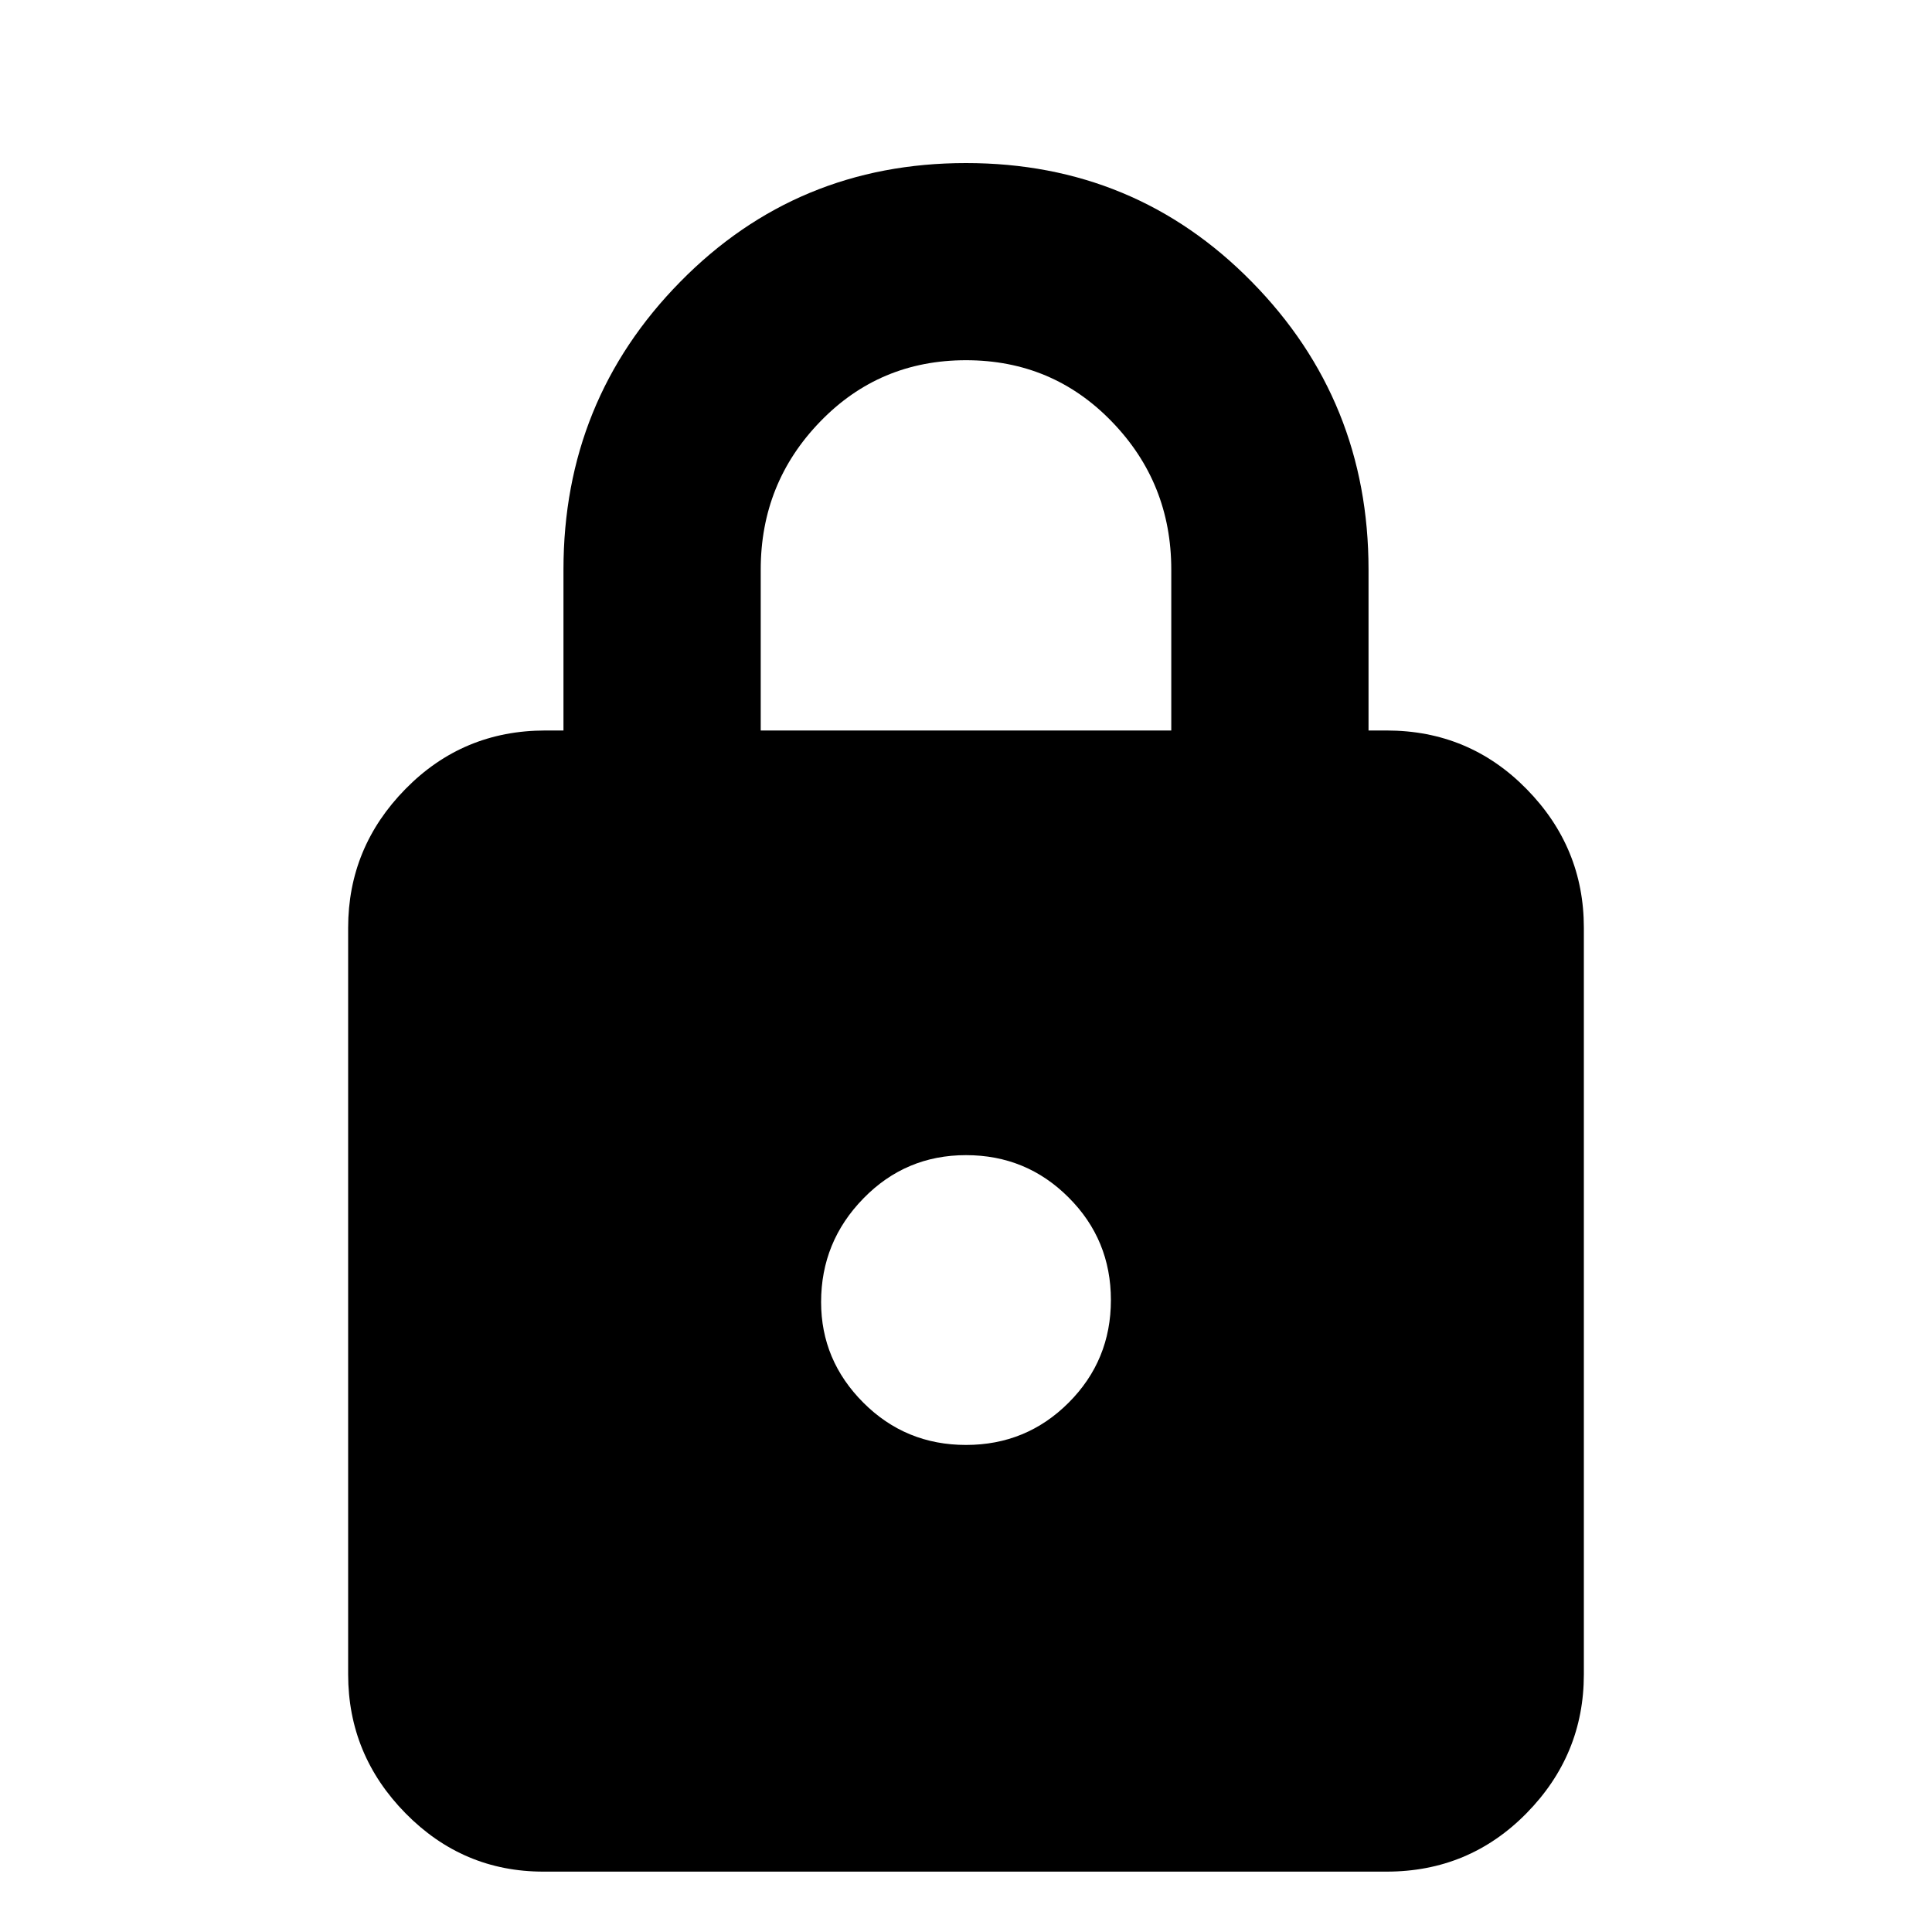 <svg xmlns="http://www.w3.org/2000/svg" height="20" width="20"><path d="M5.625 19.375q-.833 0-1.427-.604-.594-.604-.594-1.438V9.604q0-.833.594-1.437.594-.605 1.448-.605h.187V5.896q0-1.75 1.209-2.979Q8.25 1.688 10 1.688q1.75 0 2.958 1.229 1.209 1.229 1.209 2.979v1.666h.187q.854 0 1.448.605.594.604.594 1.437v7.729q0 .834-.594 1.438t-1.448.604Zm2.25-11.813h4.25V5.896q0-.896-.615-1.531-.614-.636-1.51-.636t-1.51.636Q7.875 5 7.875 5.896ZM10 14.958q.625 0 1.062-.437.438-.438.438-1.063t-.438-1.062q-.437-.438-1.062-.438t-1.062.448q-.438.448-.438 1.073 0 .604.438 1.042.437.437 1.062.437Z"/></svg>